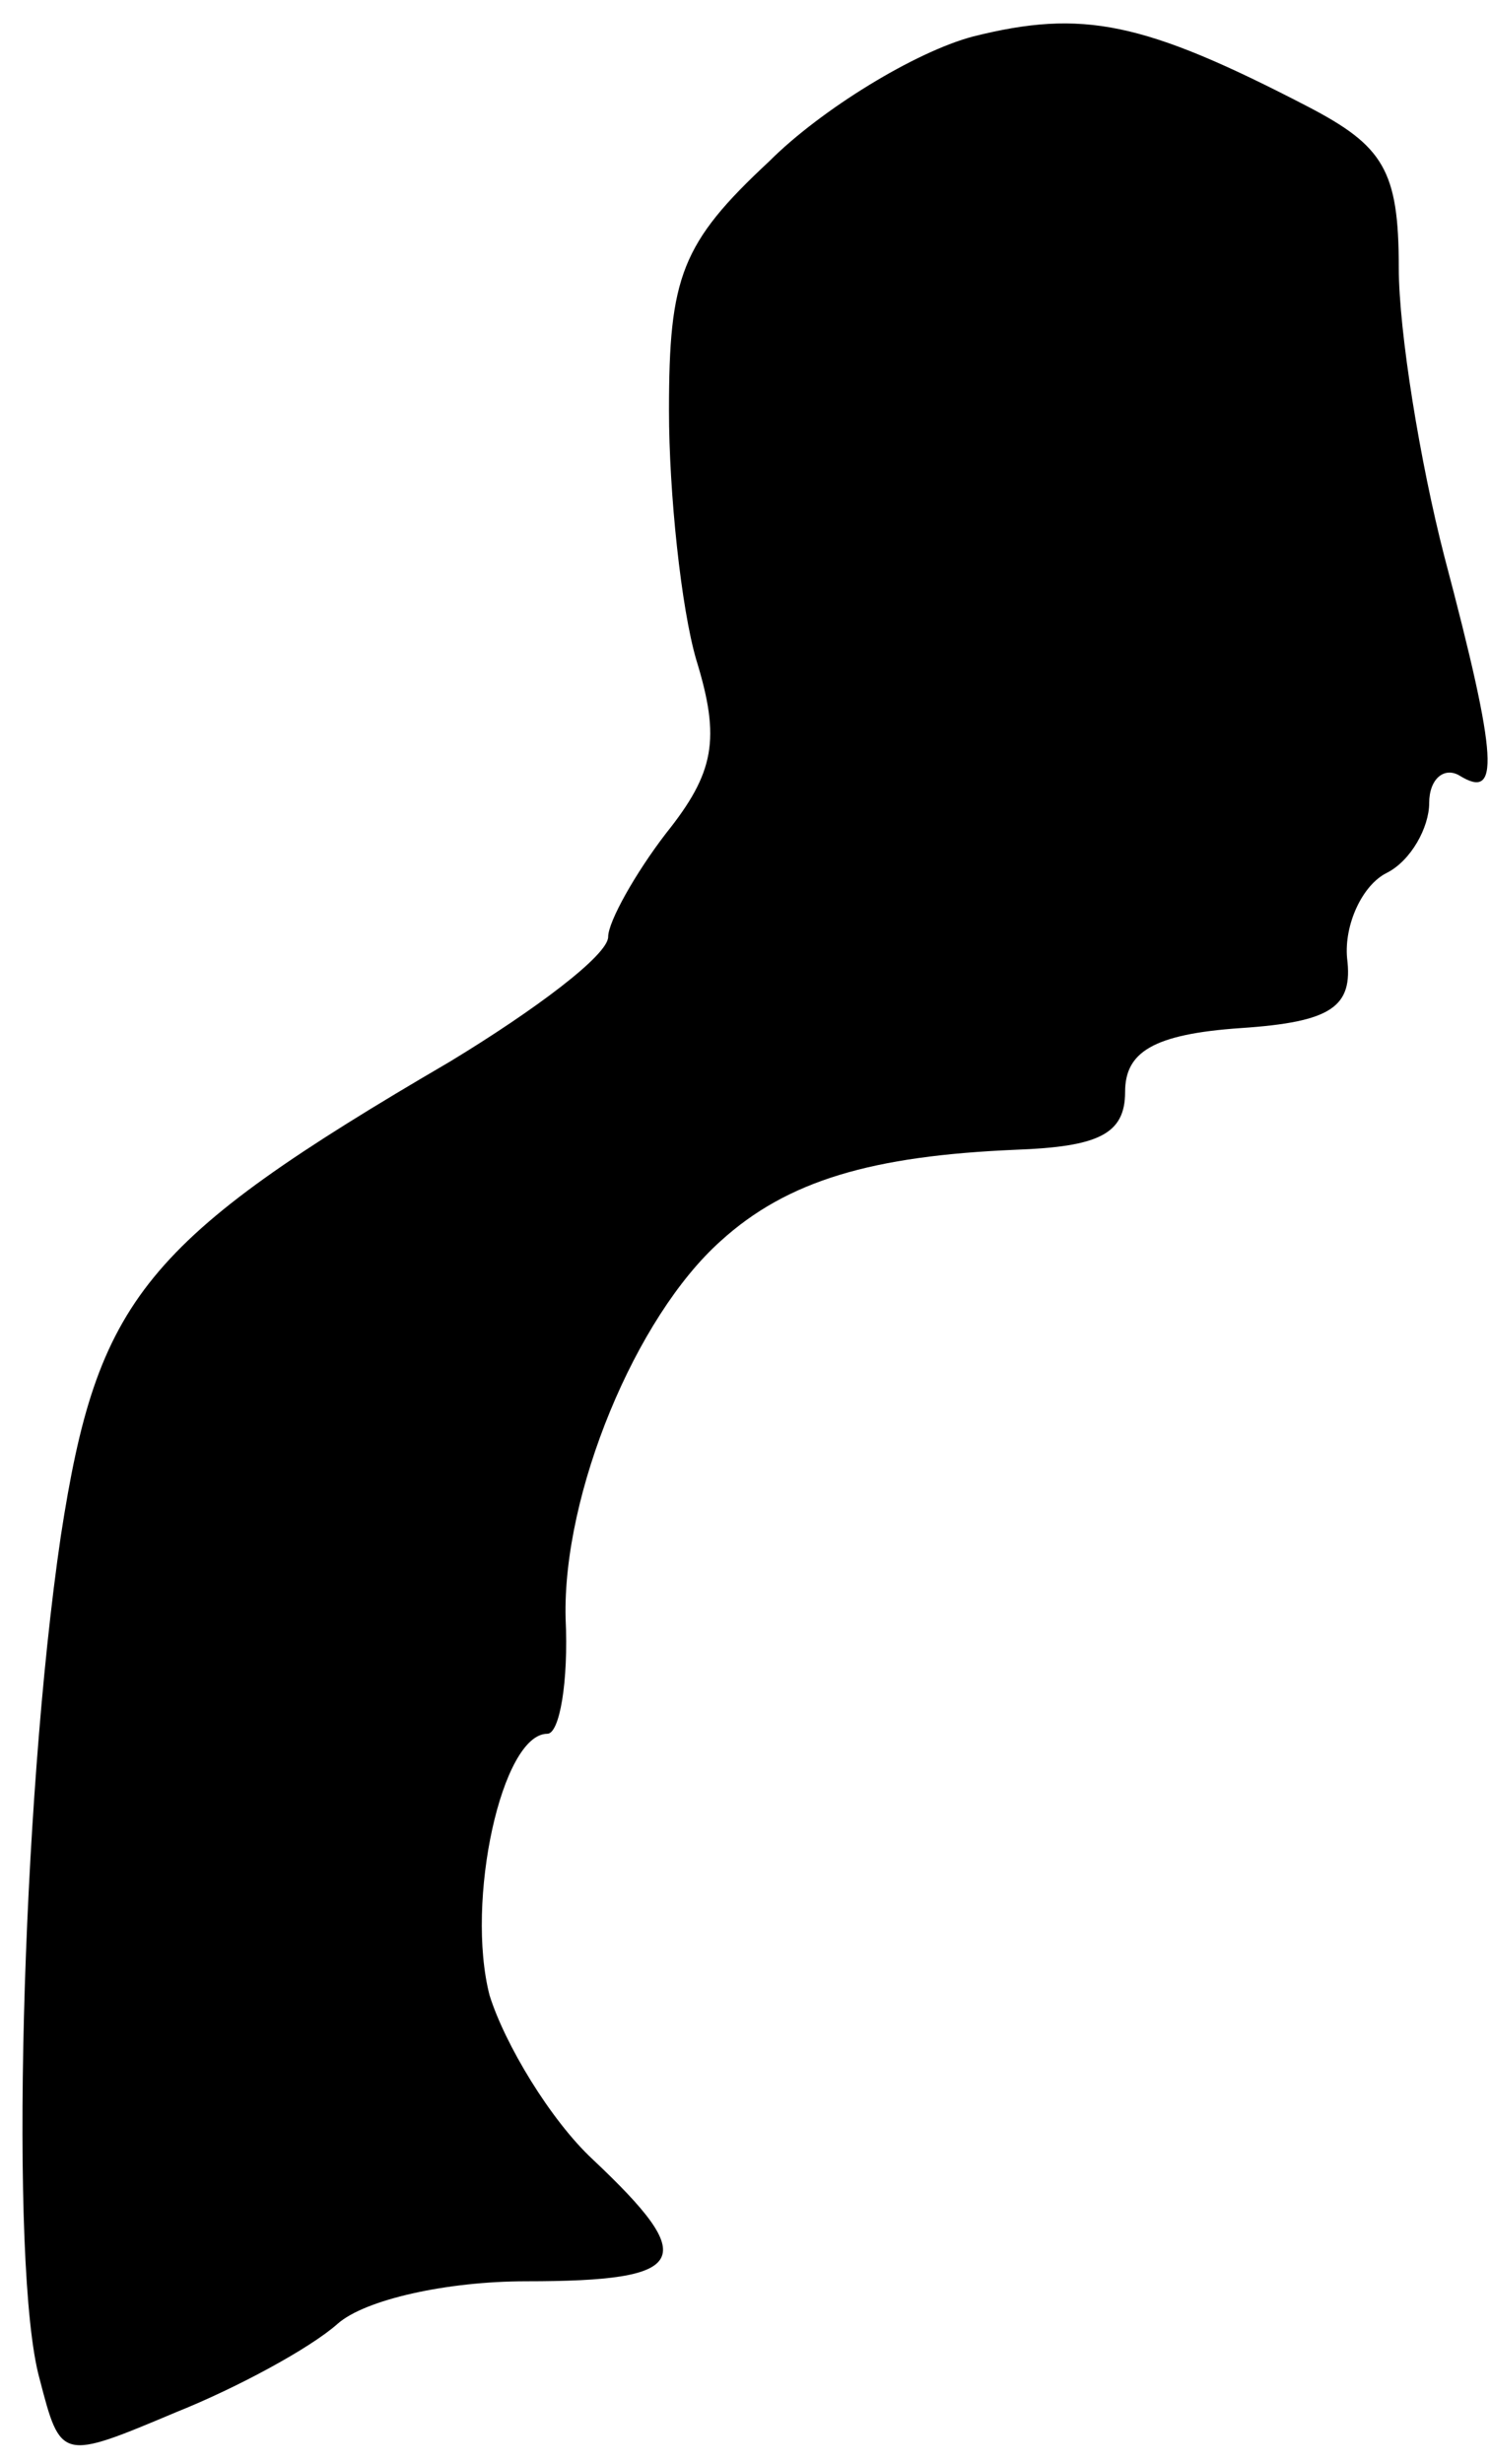 <?xml version="1.0" standalone="no"?>
<!DOCTYPE svg PUBLIC "-//W3C//DTD SVG 20010904//EN"
 "http://www.w3.org/TR/2001/REC-SVG-20010904/DTD/svg10.dtd">
<svg version="1.0" xmlns="http://www.w3.org/2000/svg"
 width="49pt" height="81pt" viewBox="0 0 49 81"
 preserveAspectRatio="xMidYMid meet">
<g transform="translate(0,81) scale(0.1,-0.1)"
fill="#000000" stroke="none">
<path fill="#000000" stroke="none" d="M320 798 c-19 -5 -50 -24 -67 -41 -29
-27 -33 -38 -33 -82 0 -27 4 -65 9 -82 8 -26 6 -37 -10 -57 -10 -13 -19 -29
-19 -34 0 -6 -24 -24 -52 -41 -101 -59 -116 -78 -128 -156 -13 -88 -17 -241
-7 -277 7 -27 7 -27 45 -11 20 8 44 21 53 29 9 8 36 14 62 14 54 0 57 7 22 40
-14 13 -29 38 -34 54 -8 31 4 86 19 86 4 0 7 17 6 38 -1 41 23 99 51 124 22
20 50 28 97 30 27 1 36 5 36 19 0 13 9 19 38 21 30 2 37 7 35 23 -1 11 5 24
13 28 8 4 14 15 14 23 0 8 5 12 10 9 13 -8 13 4 -5 72 -8 31 -15 74 -15 95 0
32 -5 40 -30 53 -54 28 -74 32 -110 23z"/>
</g>
</svg>

